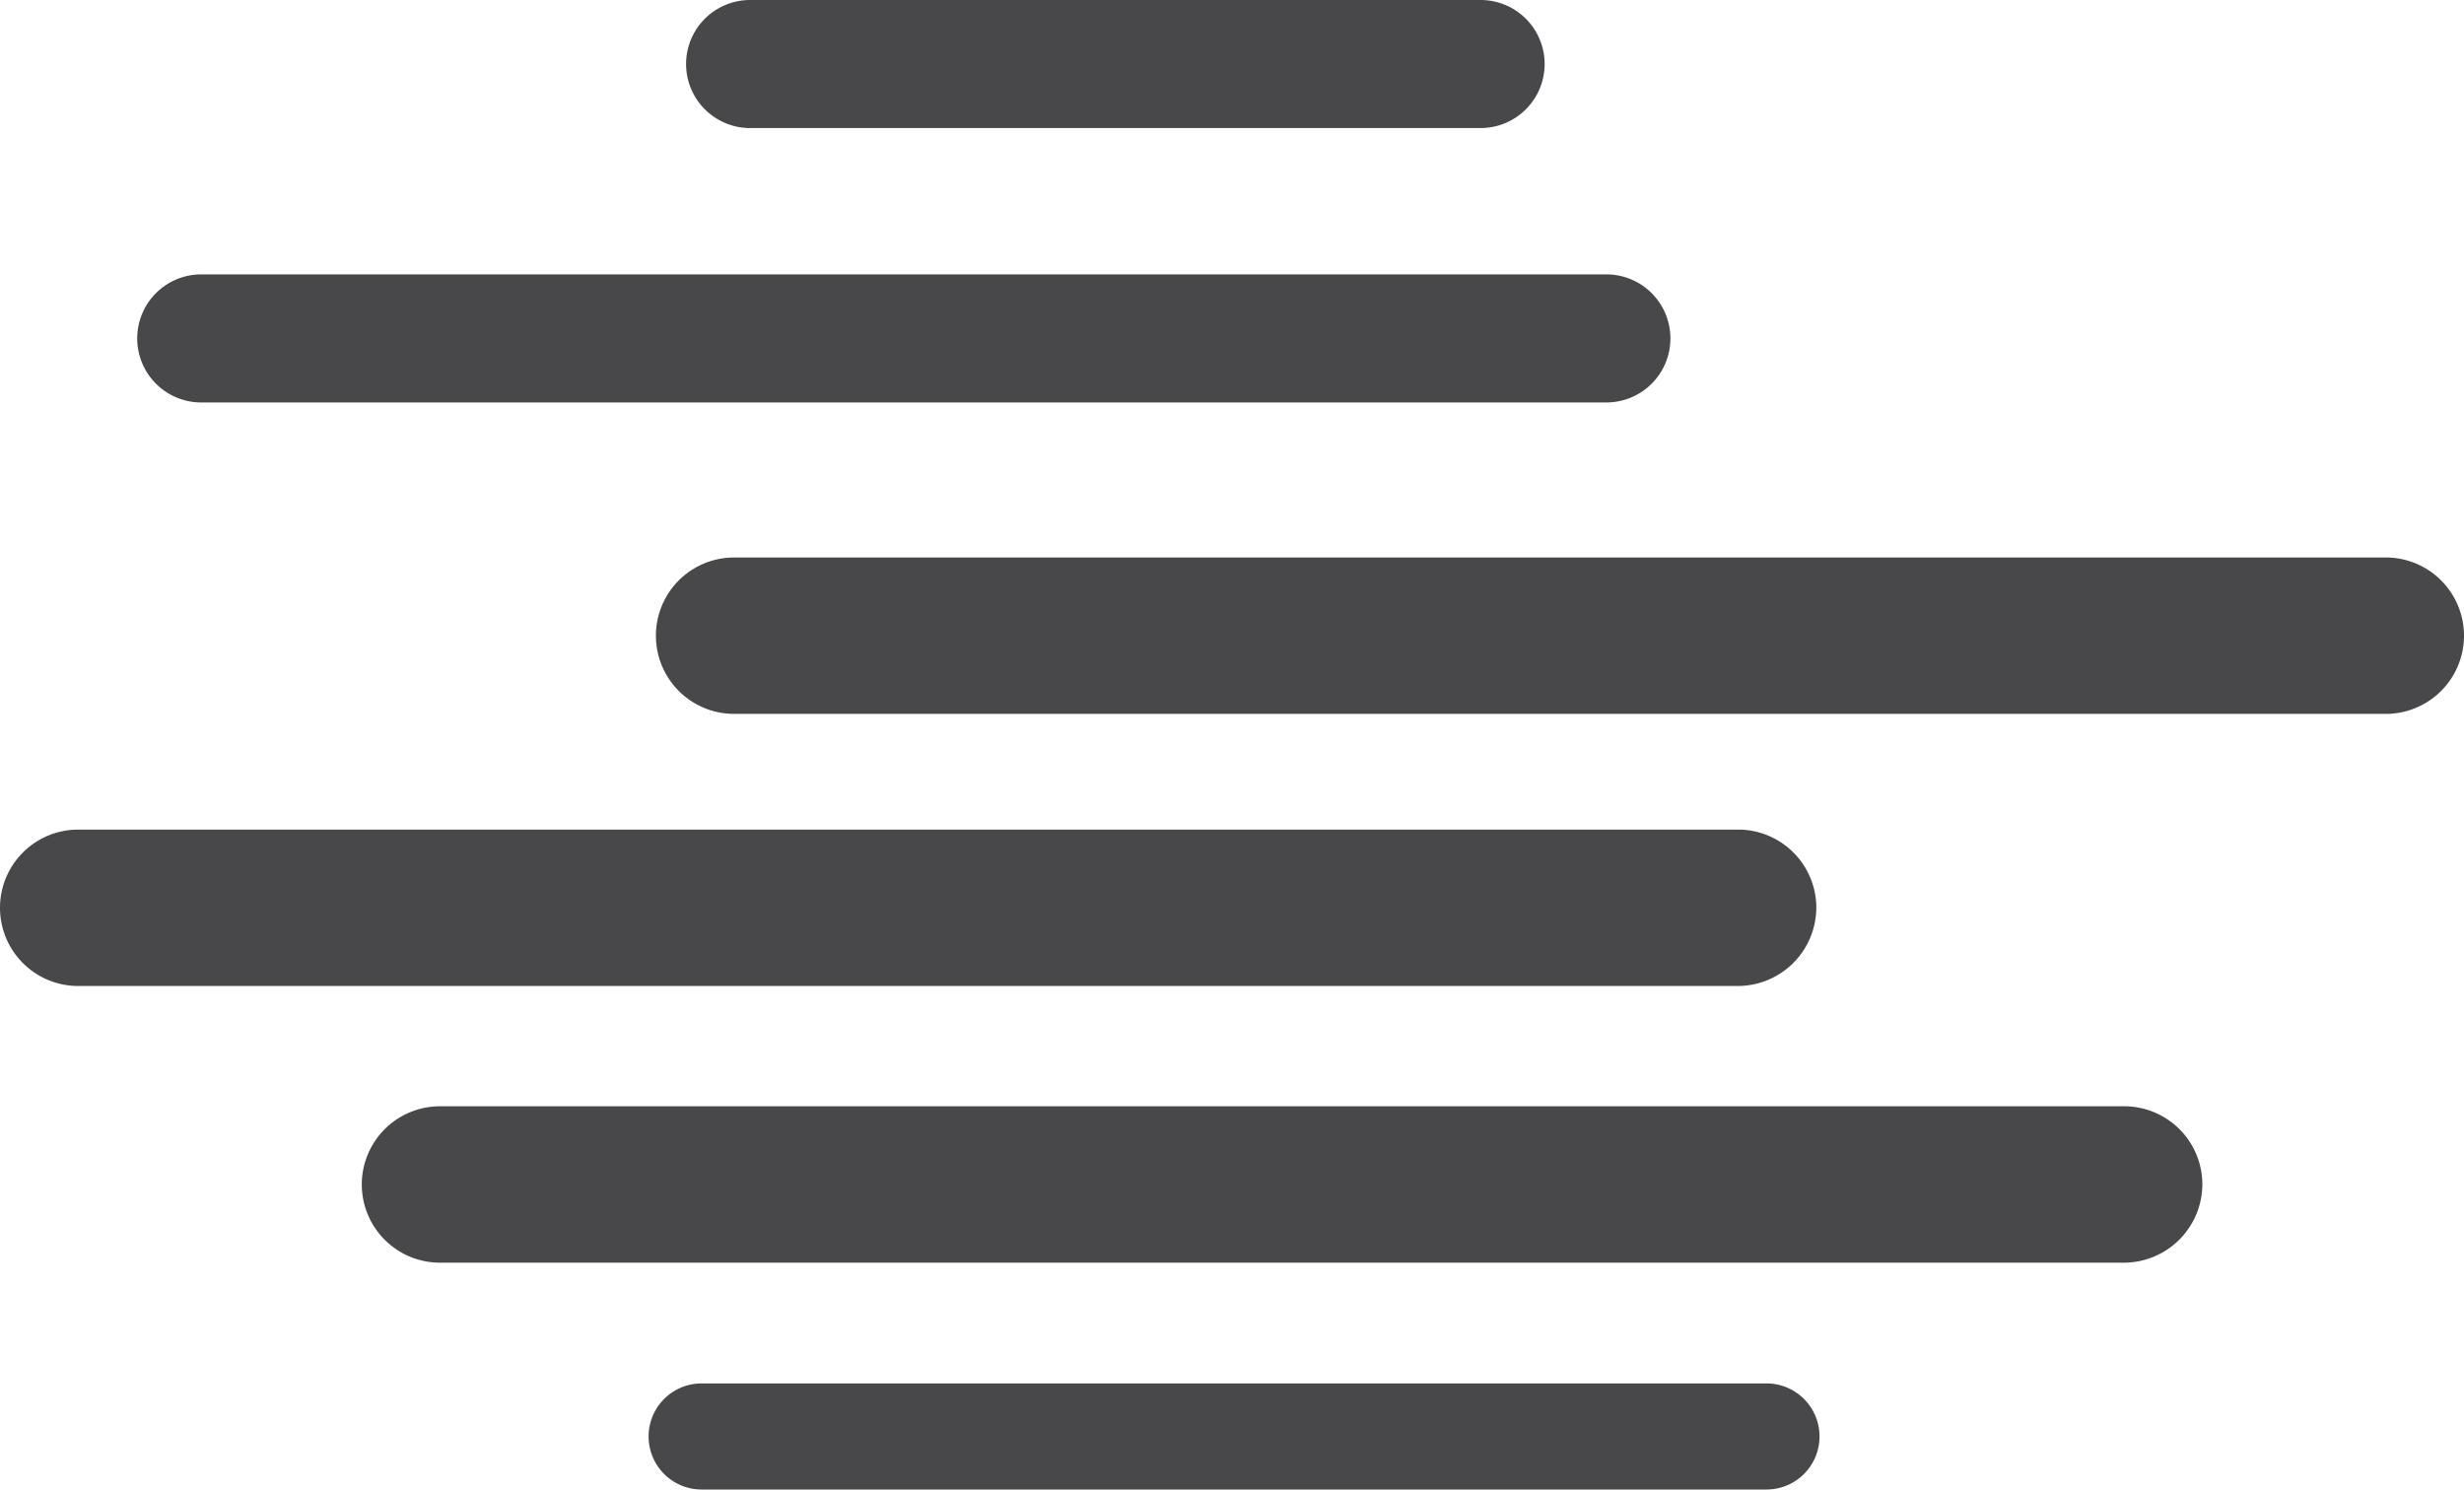 <svg xmlns="http://www.w3.org/2000/svg" viewBox="0 0 53.87 32.57"><defs><style>.cls-1{fill:#48484a;}</style></defs><g id="Ebene_2" data-name="Ebene 2"><g id="Ebene_1-2" data-name="Ebene 1"><path class="cls-1" d="M32.37,2.8H16.42A1.4,1.4,0,0,1,15,1.4h0A1.4,1.4,0,0,1,16.42,0H32.37a1.4,1.4,0,0,1,1.4,1.4h0A1.4,1.4,0,0,1,32.37,2.8Z"/><path class="cls-1" d="M35.12,8.8H4.42A1.4,1.4,0,0,1,3,7.4H3A1.4,1.4,0,0,1,4.42,6h30.7a1.4,1.4,0,0,1,1.4,1.4h0A1.4,1.4,0,0,1,35.12,8.8Z"/><path class="cls-1" d="M52.16,15.61H16.05a1.71,1.71,0,0,1-1.71-1.71h0a1.71,1.71,0,0,1,1.71-1.71H52.16a1.71,1.71,0,0,1,1.71,1.71h0A1.71,1.71,0,0,1,52.16,15.61Z"/><path class="cls-1" d="M38,21.56H1.71A1.71,1.71,0,0,1,0,19.85H0a1.71,1.71,0,0,1,1.71-1.71H38a1.71,1.71,0,0,1,1.71,1.71h0A1.72,1.72,0,0,1,38,21.56Z"/><path class="cls-1" d="M46.44,27.61H9.62A1.71,1.71,0,0,1,7.91,25.9h0a1.71,1.71,0,0,1,1.71-1.71H46.44a1.71,1.71,0,0,1,1.71,1.71h0A1.72,1.72,0,0,1,46.44,27.61Z"/><path class="cls-1" d="M38.62,30.25H15.34a1.16,1.16,0,0,0-1.16,1.16h0a1.16,1.16,0,0,0,1.16,1.16H38.62a1.16,1.16,0,0,0,1.16-1.16h0A1.16,1.16,0,0,0,38.62,30.25Z"/></g></g></svg>